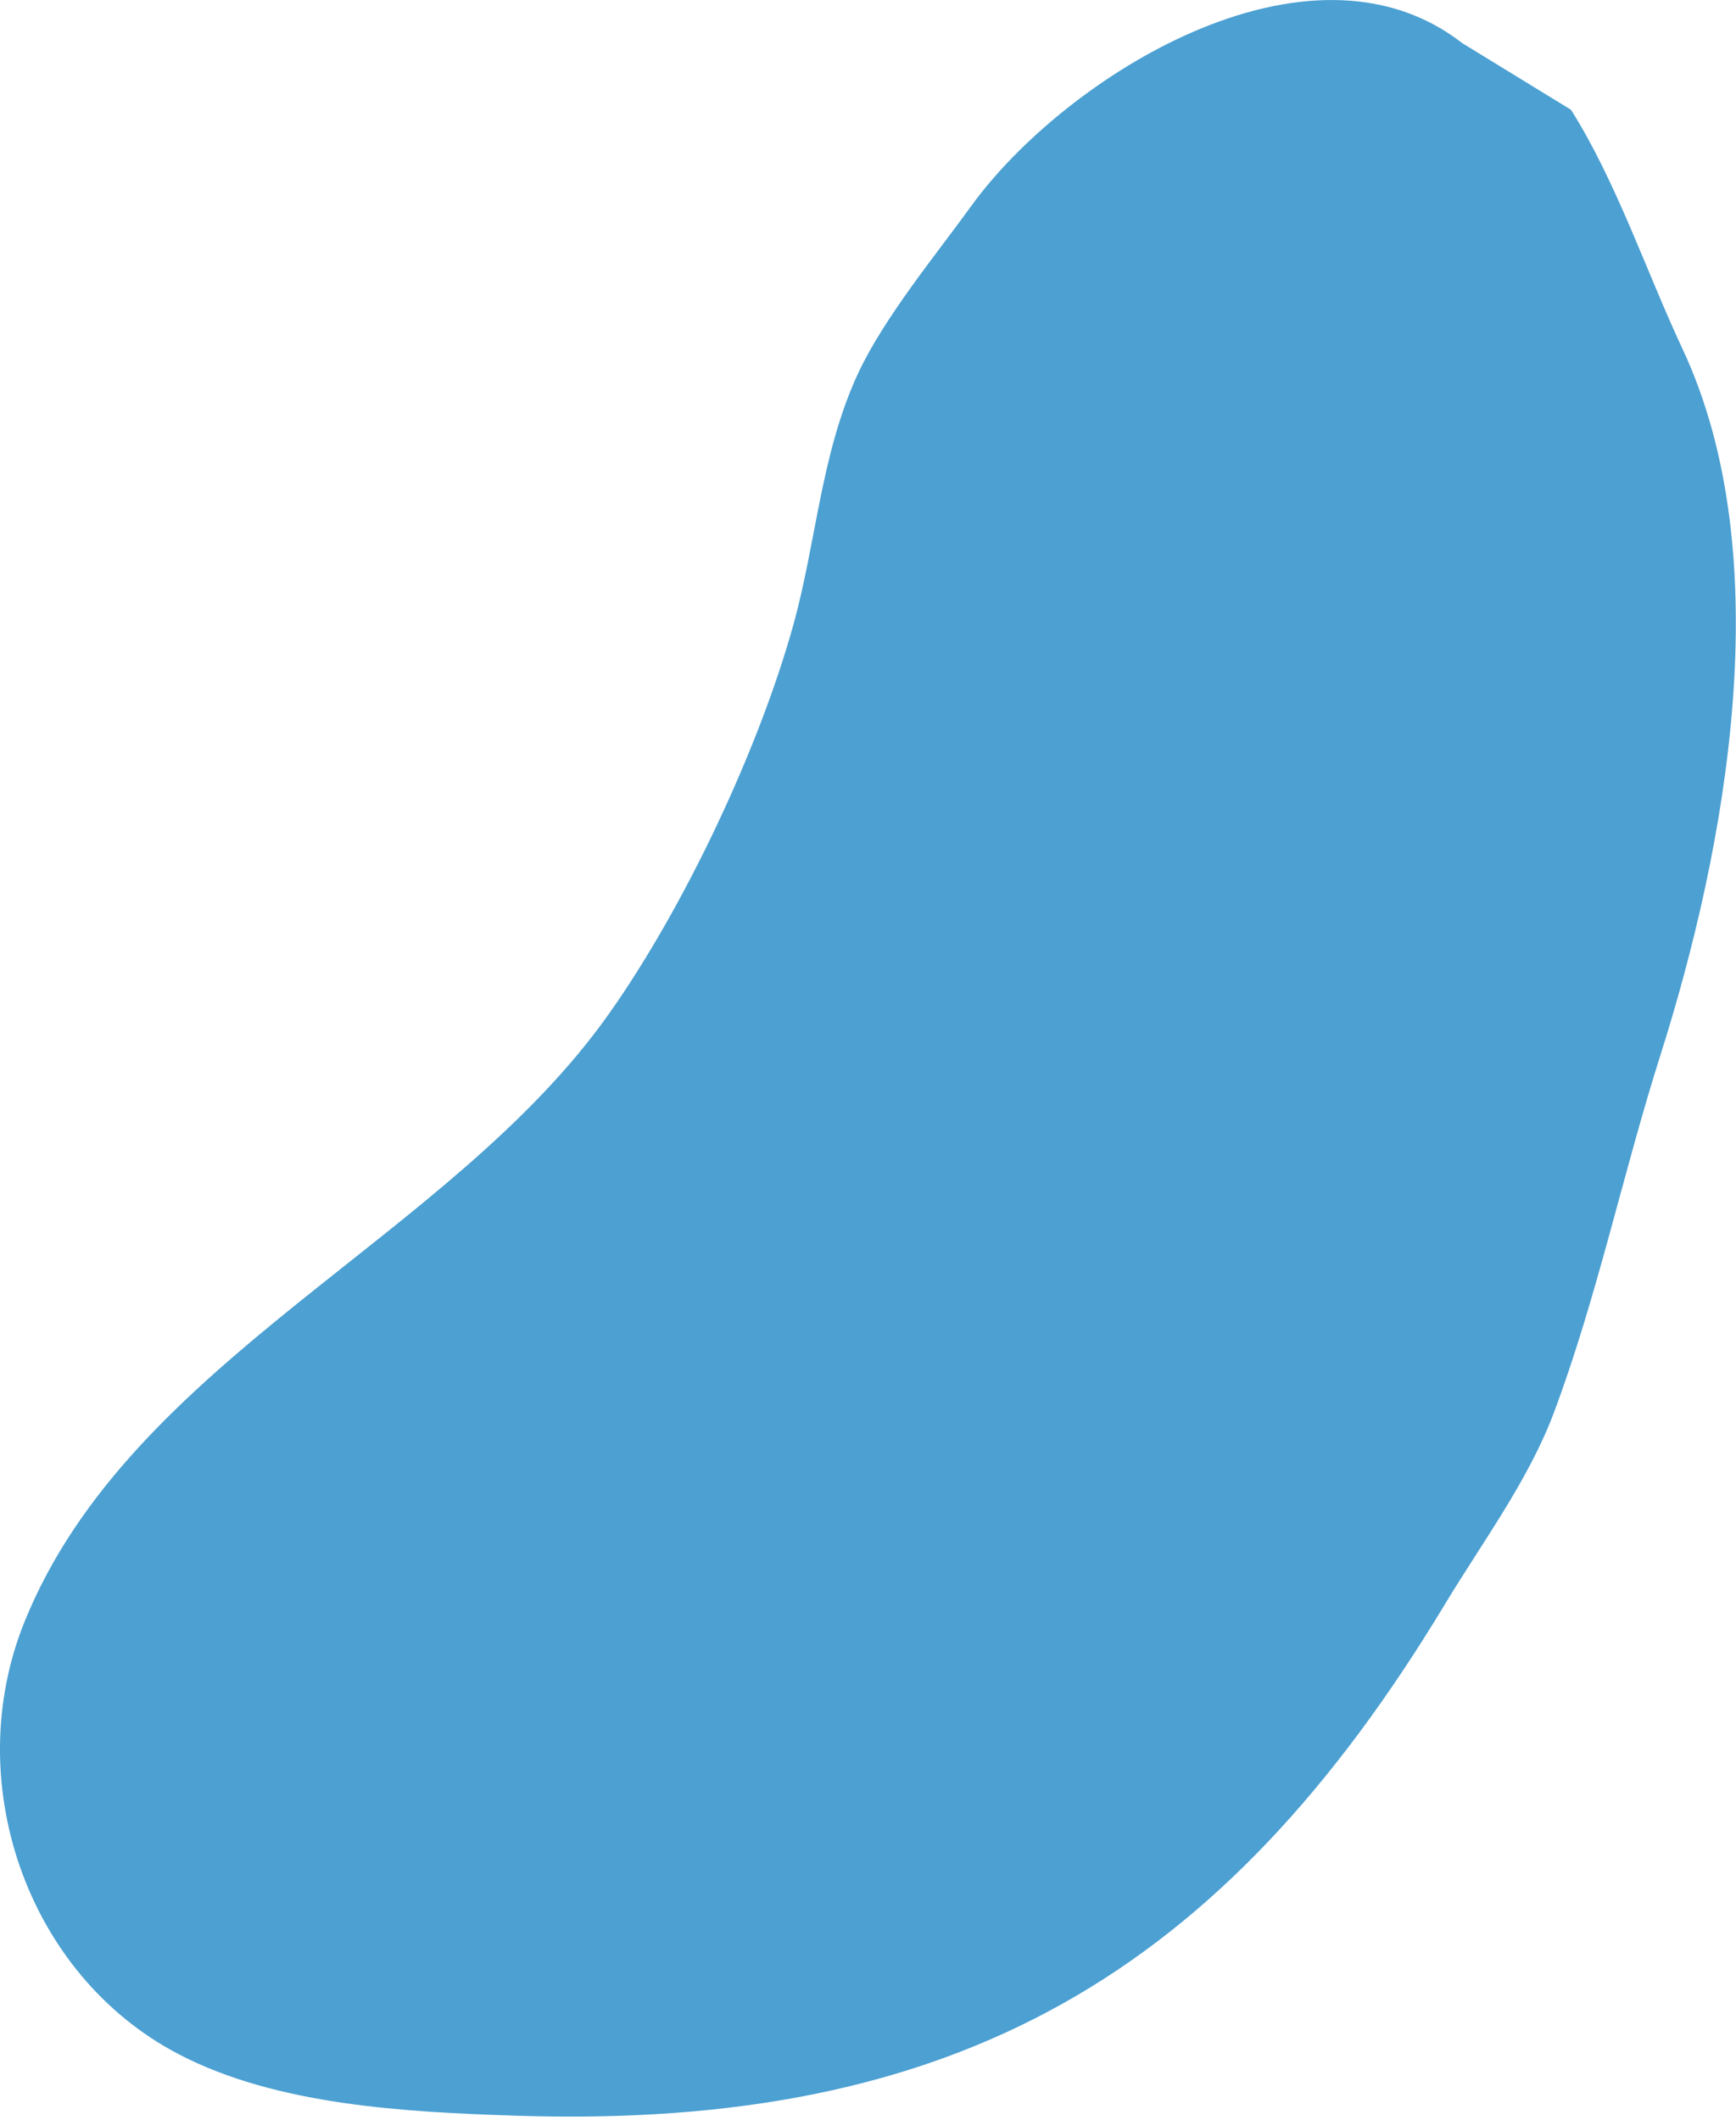 <?xml version="1.0" encoding="UTF-8" standalone="no"?>
<!DOCTYPE svg PUBLIC "-//W3C//DTD SVG 1.1//EN" "http://www.w3.org/Graphics/SVG/1.1/DTD/svg11.dtd">
<svg width="100%" height="100%" viewBox="0 0 412 503" version="1.1" xmlns="http://www.w3.org/2000/svg" xmlns:xlink="http://www.w3.org/1999/xlink" xml:space="preserve" xmlns:serif="http://www.serif.com/" style="fill-rule:evenodd;clip-rule:evenodd;stroke-linejoin:round;stroke-miterlimit:2;">
    <g transform="matrix(1,0,0,1,-955.074,-1236.93)">
        <g transform="matrix(1,0,0,1,-105.376,203.727)">
            <path d="M1407.5,1043.45C1370.97,1015.03 1313.03,1051.61 1291.02,1081.99C1282.41,1093.88 1270.27,1108.57 1264.12,1121.74C1255.27,1140.72 1254.2,1161.87 1248.68,1181.65C1240.42,1211.24 1222.83,1248.44 1205.05,1273.62C1167.23,1327.2 1091.54,1355.64 1066.29,1417.92C1050.97,1455.72 1066.7,1501.66 1102.81,1520.54C1126.17,1532.75 1156.84,1534.28 1182.49,1535.14C1287.88,1538.69 1350.72,1501.05 1403.34,1413.86C1412.18,1399.2 1423.19,1384.45 1429.22,1368.38C1439.42,1341.18 1445.64,1311.48 1454.46,1283.7C1470.11,1234.43 1482.93,1165.43 1459.73,1115.92C1451.18,1097.68 1444.04,1076.27 1433.29,1059.25" style="fill:rgb(0,120,191);fill-opacity:0.7;"/>
        </g>
    </g>
</svg>
